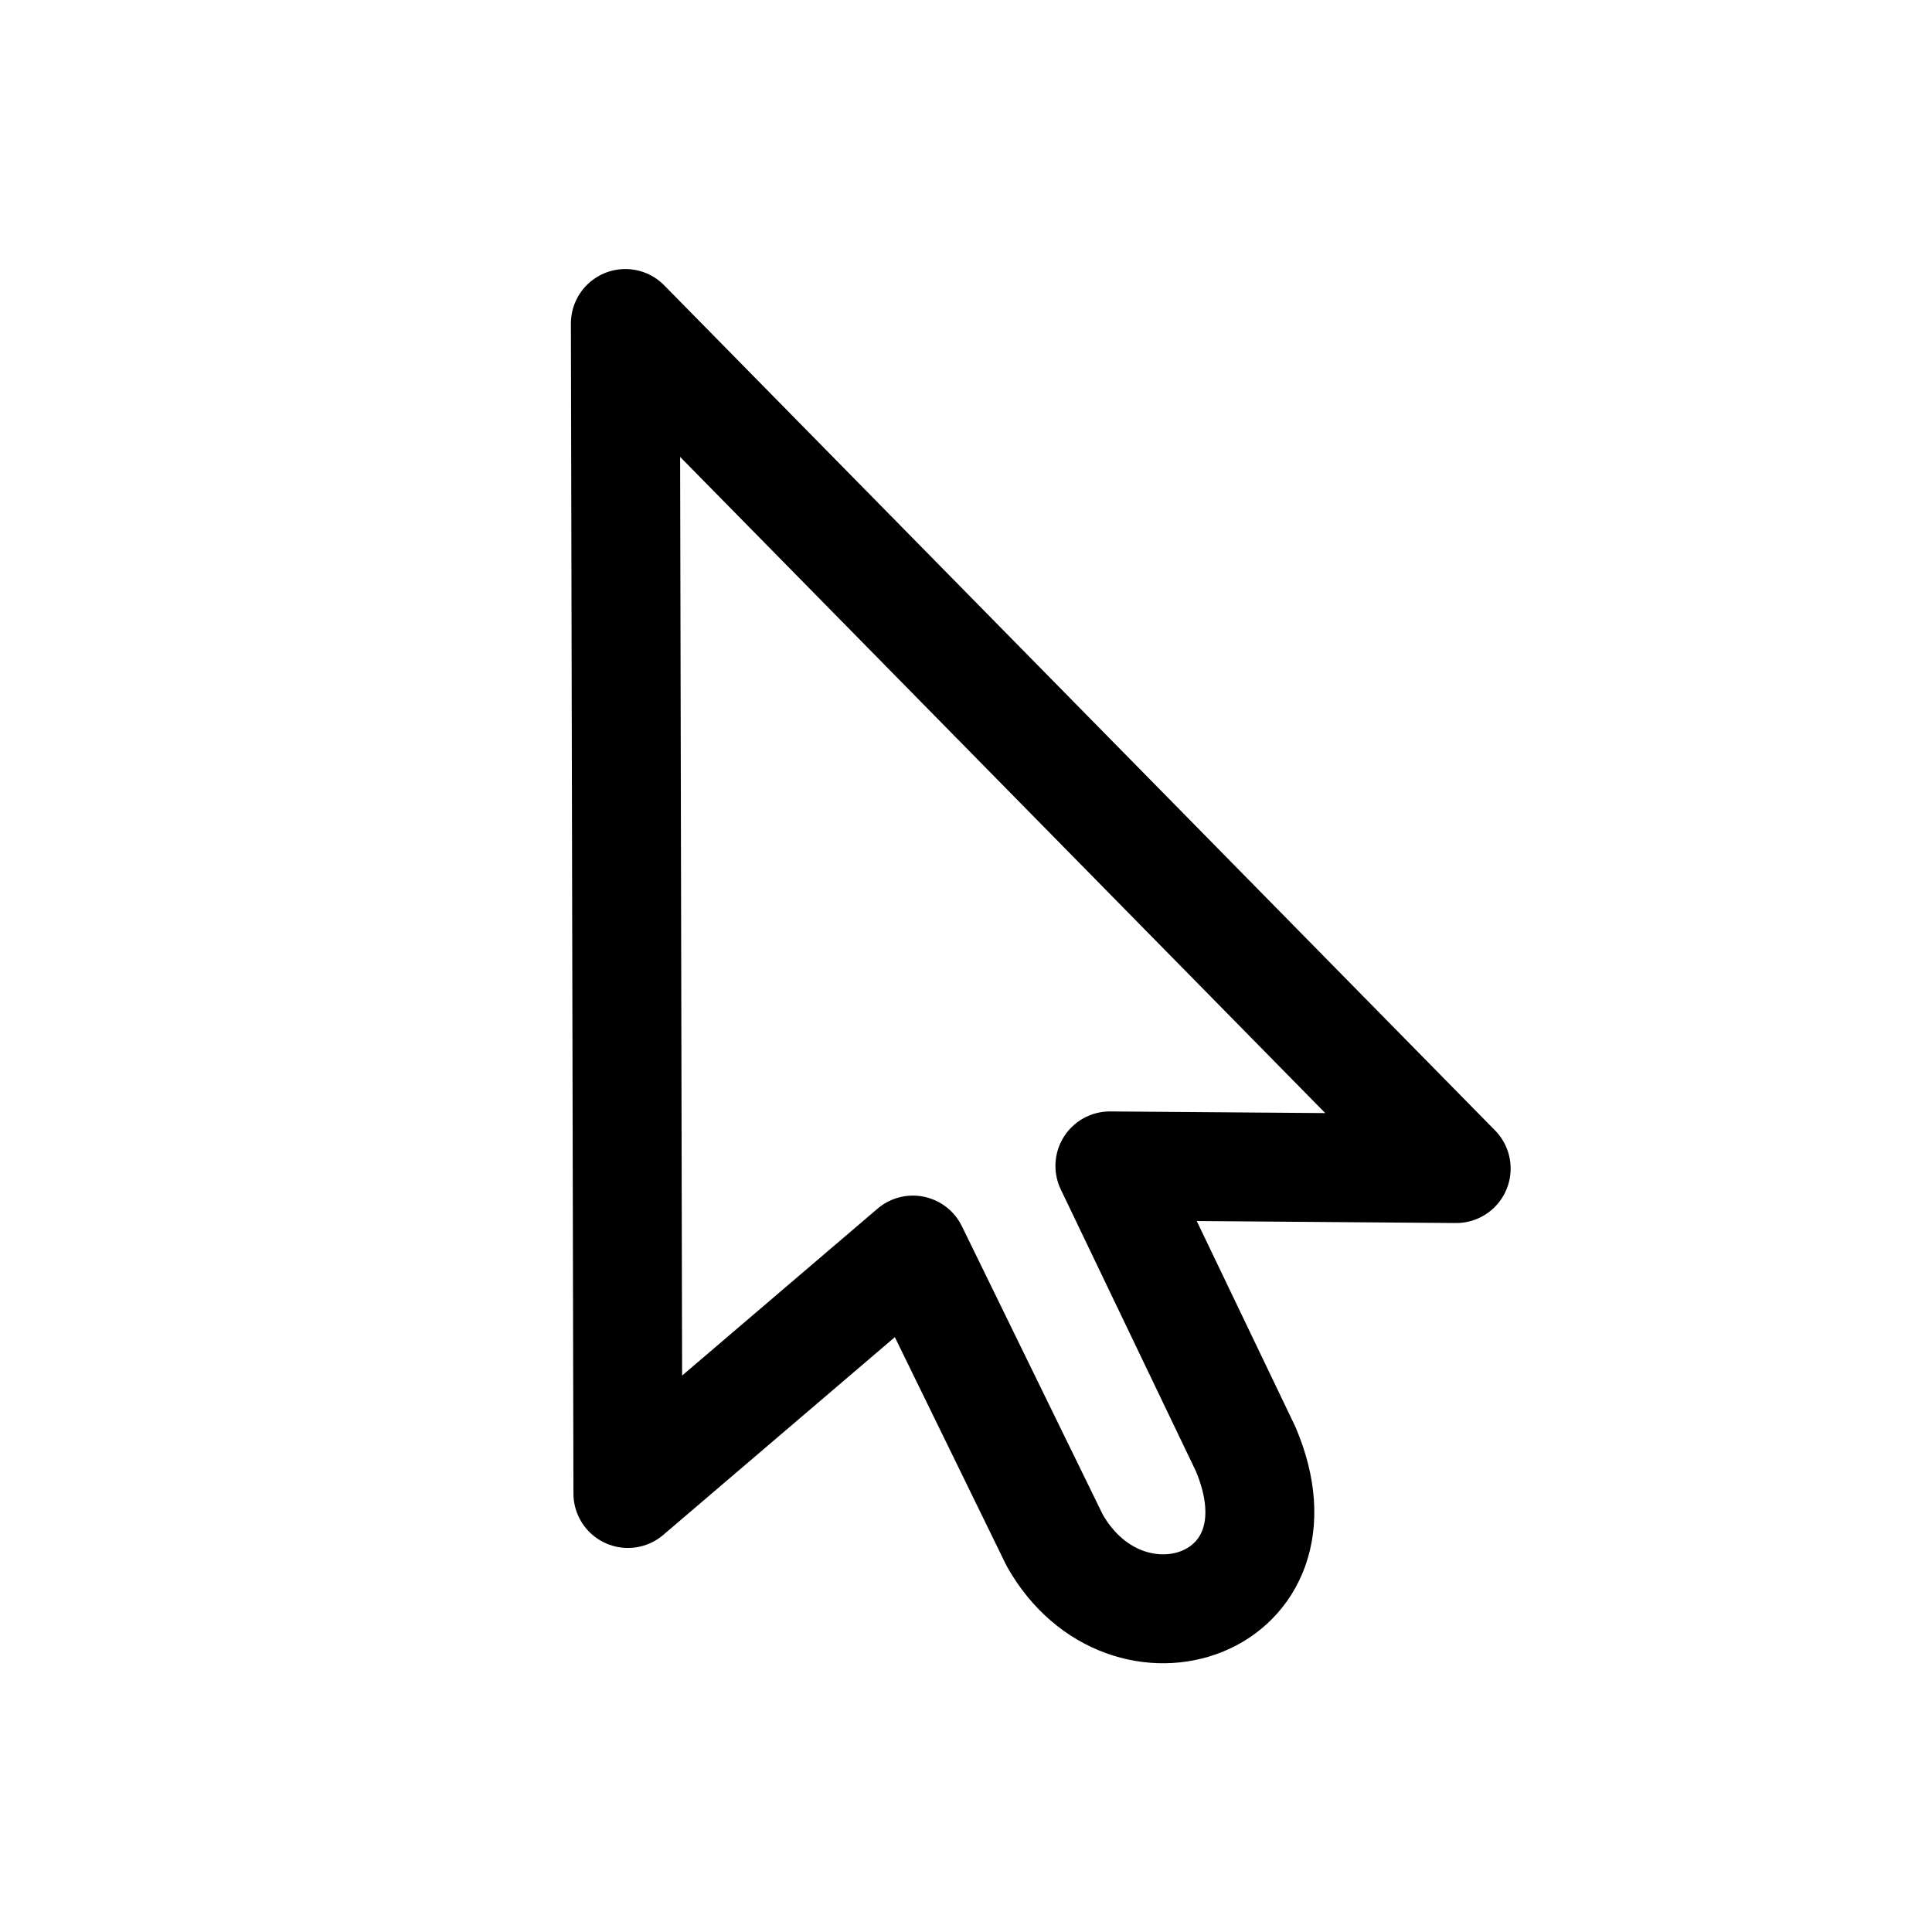 <?xml version="1.0" encoding="UTF-8" standalone="no"?>
<svg
   class="ionicon"
   viewBox="0 0 512 512"
   version="1.1"
   id="svg4"
   sodipodi:docname="mouse-outline.svg"
   xml:space="preserve"
   inkscape:version="1.2.2 (732a01da63, 2022-12-09)"
   xmlns:inkscape="http://www.inkscape.org/namespaces/inkscape"
   xmlns:sodipodi="http://sodipodi.sourceforge.net/DTD/sodipodi-0.dtd"
   xmlns="http://www.w3.org/2000/svg"
   xmlns:svg="http://www.w3.org/2000/svg"><defs
     id="defs8" /><sodipodi:namedview
     id="namedview6"
     pagecolor="#ffffff"
     bordercolor="#000000"
     borderopacity="0.25"
     inkscape:showpageshadow="2"
     inkscape:pageopacity="0.0"
     inkscape:pagecheckerboard="0"
     inkscape:deskcolor="#d1d1d1"
     showgrid="false"
     inkscape:zoom="0.55518931"
     inkscape:cx="-144.99559"
     inkscape:cy="323.31314"
     inkscape:window-width="1920"
     inkscape:window-height="991"
     inkscape:window-x="-9"
     inkscape:window-y="-9"
     inkscape:window-maximized="1"
     inkscape:current-layer="svg4" /><path
     style="fill:none;stroke:#000000;stroke-width:28.868;stroke-linecap:round;stroke-linejoin:round;stroke-dasharray:none;stroke-opacity:1;paint-order:markers fill stroke"
     d="M 385.9,309.681 165.728,85.732 l 0.673,310.057 75.533,-64.507 37.589,76.94 c 19.079,33.705 68.224,17.406 50.6,-24.191 l -35.989,-75.056 z"
     id="path908-7"
     sodipodi:nodetypes="cccccccc" /></svg>
